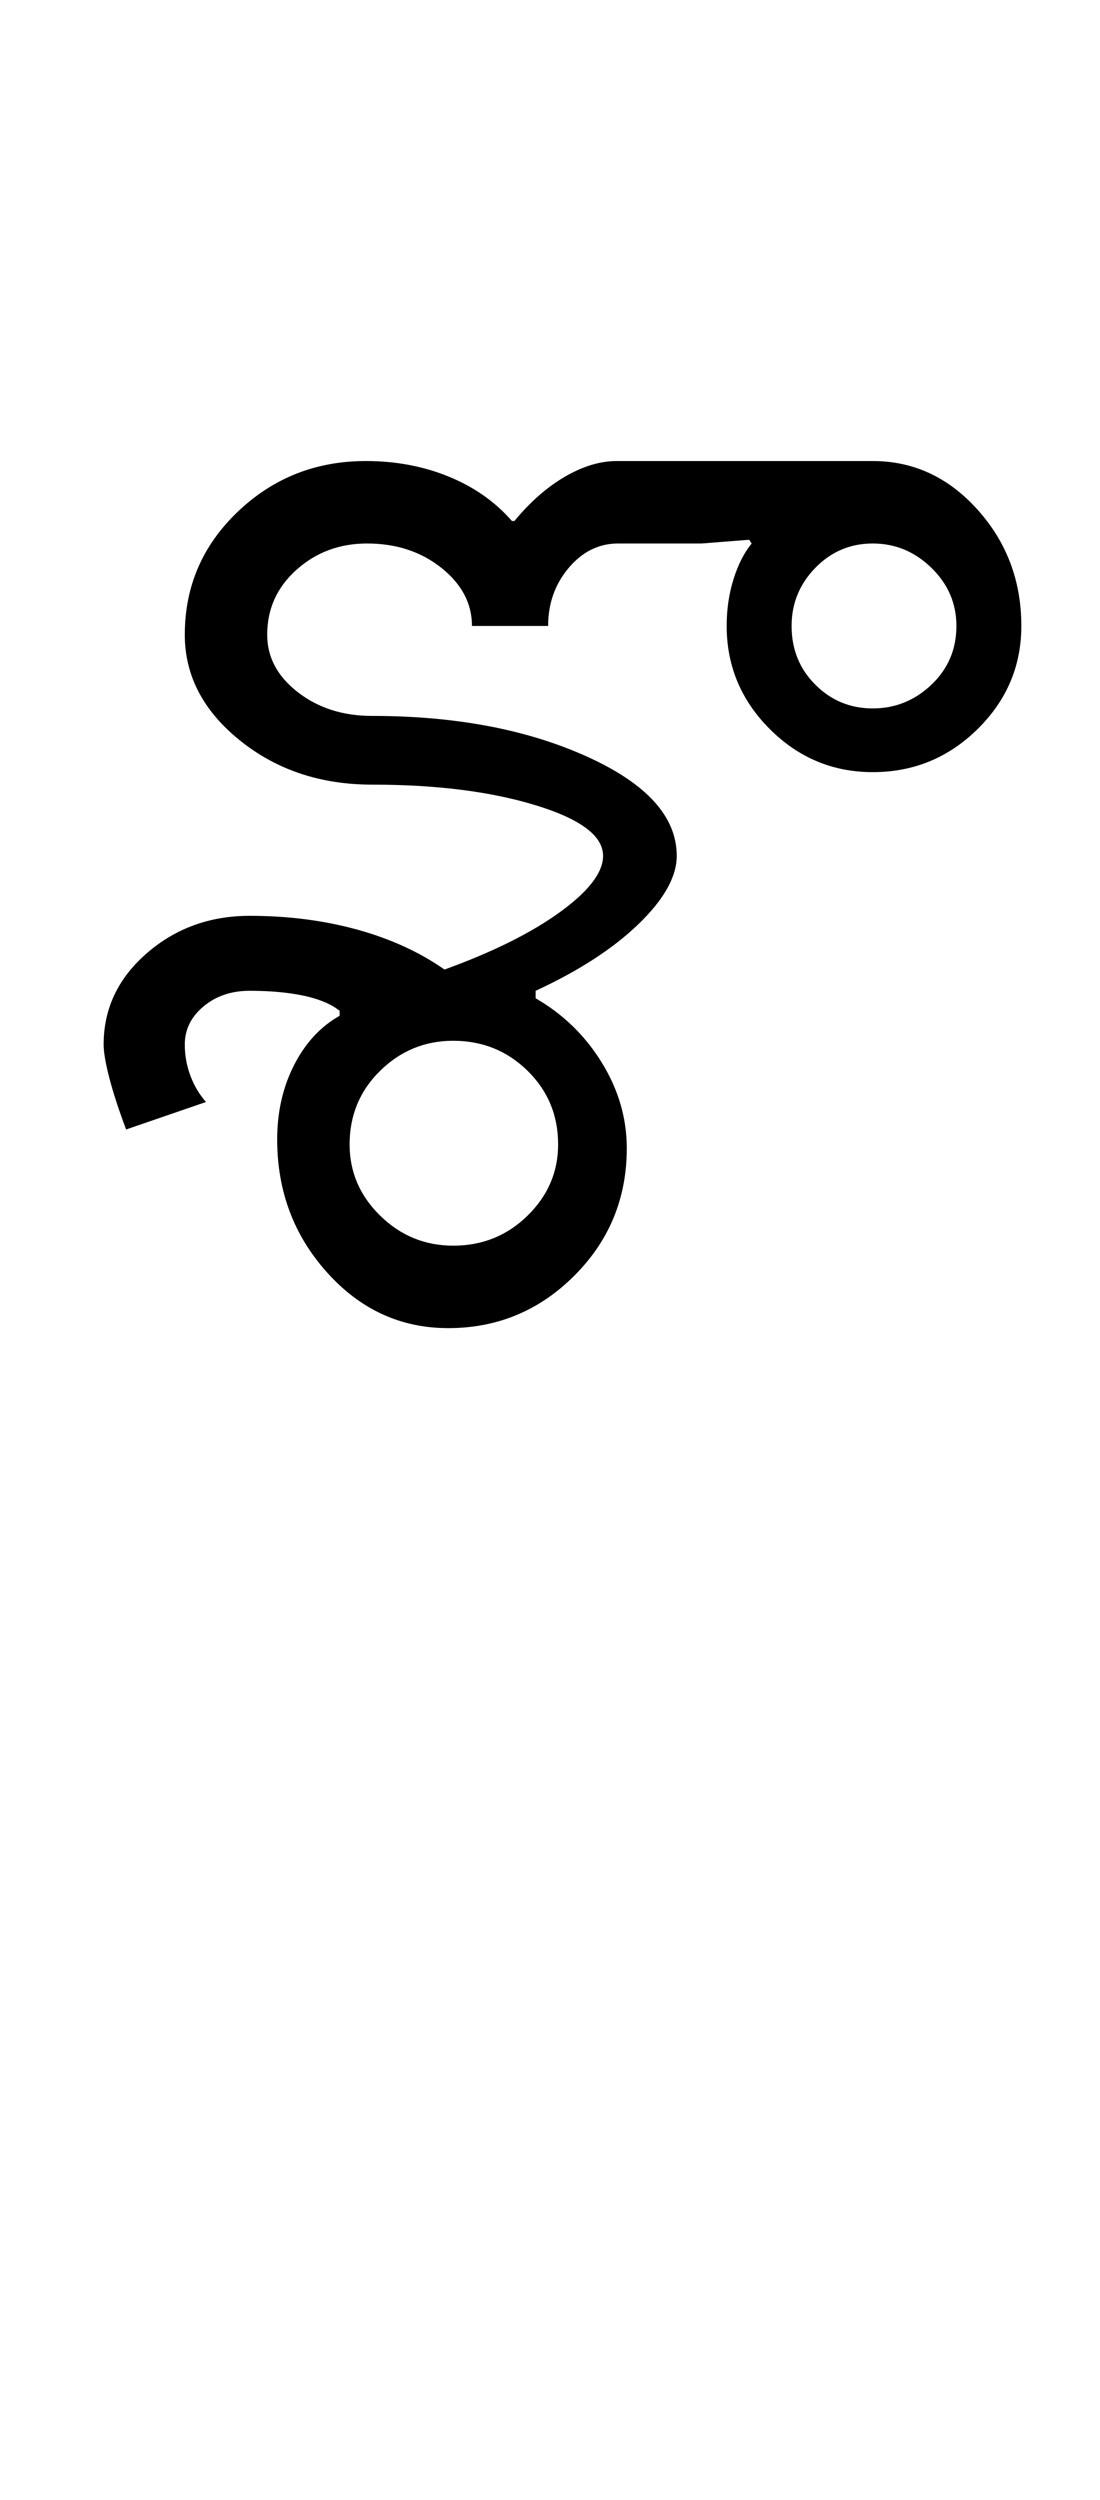 <?xml version="1.0" encoding="UTF-8"?>
<svg xmlns="http://www.w3.org/2000/svg" xmlns:xlink="http://www.w3.org/1999/xlink" width="220.25pt" height="500.25pt" viewBox="0 0 220.25 500.25" version="1.1">
<defs>
<g>
<symbol overflow="visible" id="glyph0-0">
<path style="stroke:none;" d="M 8.5 0 L 8.5 -170.5 L 76.5 -170.5 L 76.5 0 Z M 17 -8.5 L 68 -8.5 L 68 -162 L 17 -162 Z M 17 -8.5 "/>
</symbol>
<symbol overflow="visible" id="glyph0-1">
<path style="stroke:none;" d="M 54 -36.75 C 54 -31.25 56.039 -26.5 60.125 -22.5 C 64.207 -18.5 69.082 -16.5 74.75 -16.5 C 80.582 -16.5 85.539 -18.5 89.625 -22.5 C 93.707 -26.5 95.75 -31.25 95.75 -36.75 C 95.75 -42.582 93.707 -47.5 89.625 -51.5 C 85.539 -55.5 80.582 -57.5 74.75 -57.5 C 69.082 -57.5 64.207 -55.5 60.125 -51.5 C 56.039 -47.5 54 -42.582 54 -36.75 Z M 39.5 -37.75 C 39.5 -43.25 40.625 -48.207 42.875 -52.625 C 45.125 -57.039 48.164 -60.332 52 -62.5 L 52 -63.5 C 50.332 -64.832 47.957 -65.832 44.875 -66.5 C 41.789 -67.164 38.164 -67.5 34 -67.5 C 30.332 -67.5 27.25 -66.457 24.75 -64.375 C 22.25 -62.289 21 -59.75 21 -56.75 C 21 -54.582 21.375 -52.5 22.125 -50.5 C 22.875 -48.5 23.914 -46.75 25.25 -45.25 L 9.25 -39.75 C 7.75 -43.75 6.625 -47.207 5.875 -50.125 C 5.125 -53.039 4.75 -55.25 4.75 -56.75 C 4.75 -63.914 7.625 -70 13.375 -75 C 19.125 -80 26 -82.5 34 -82.5 C 41.664 -82.5 48.832 -81.582 55.5 -79.75 C 62.164 -77.914 68 -75.25 73 -71.75 C 82.664 -75.25 90.375 -79.082 96.125 -83.25 C 101.875 -87.414 104.75 -91.164 104.75 -94.5 C 104.75 -98.5 100.25 -101.875 91.25 -104.625 C 82.25 -107.375 71.332 -108.75 58.5 -108.75 C 48.164 -108.75 39.332 -111.707 32 -117.625 C 24.664 -123.539 21 -130.582 21 -138.75 C 21 -148.414 24.539 -156.625 31.625 -163.375 C 38.707 -170.125 47.25 -173.5 57.25 -173.5 C 63.25 -173.5 68.789 -172.457 73.875 -170.375 C 78.957 -168.289 83.164 -165.332 86.5 -161.5 L 87 -161.5 C 90.164 -165.332 93.539 -168.289 97.125 -170.375 C 100.707 -172.457 104.164 -173.5 107.5 -173.5 L 158.75 -173.5 C 166.914 -173.5 173.914 -170.25 179.75 -163.75 C 185.582 -157.25 188.5 -149.5 188.5 -140.5 C 188.5 -132.5 185.582 -125.625 179.75 -119.875 C 173.914 -114.125 166.914 -111.25 158.75 -111.25 C 150.75 -111.25 143.875 -114.125 138.125 -119.875 C 132.375 -125.625 129.5 -132.5 129.5 -140.5 C 129.5 -143.832 129.957 -146.957 130.875 -149.875 C 131.789 -152.789 133 -155.164 134.5 -157 L 134 -157.75 L 124.5 -157 L 107.75 -157 C 103.914 -157 100.625 -155.375 97.875 -152.125 C 95.125 -148.875 93.75 -145 93.75 -140.5 L 78.5 -140.5 C 78.5 -145 76.457 -148.875 72.375 -152.125 C 68.289 -155.375 63.332 -157 57.5 -157 C 52 -157 47.289 -155.25 43.375 -151.75 C 39.457 -148.25 37.5 -143.914 37.5 -138.75 C 37.5 -134.25 39.539 -130.414 43.625 -127.25 C 47.707 -124.082 52.664 -122.5 58.5 -122.5 C 75.164 -122.5 89.5 -119.789 101.5 -114.375 C 113.5 -108.957 119.5 -102.332 119.5 -94.5 C 119.5 -90.332 116.957 -85.789 111.875 -80.875 C 106.789 -75.957 99.914 -71.5 91.25 -67.5 L 91.25 -66 C 96.75 -62.832 101.164 -58.539 104.5 -53.125 C 107.832 -47.707 109.5 -42 109.5 -36 C 109.5 -26 106 -17.5 99 -10.5 C 92 -3.5 83.582 0 73.75 0 C 64.25 0 56.164 -3.707 49.5 -11.125 C 42.832 -18.539 39.5 -27.414 39.5 -37.75 Z M 142.5 -140.5 C 142.5 -135.832 144.082 -131.914 147.25 -128.75 C 150.414 -125.582 154.25 -124 158.75 -124 C 163.25 -124 167.164 -125.582 170.5 -128.75 C 173.832 -131.914 175.5 -135.832 175.5 -140.5 C 175.5 -145 173.832 -148.875 170.5 -152.125 C 167.164 -155.375 163.25 -157 158.75 -157 C 154.25 -157 150.414 -155.375 147.25 -152.125 C 144.082 -148.875 142.5 -145 142.5 -140.5 Z M 142.5 -140.5 "/>
</symbol>
</g>
</defs>
<g id="surface1">
<rect x="0" y="0" width="220.25" height="500.25" style="fill:rgb(100%,100%,100%);fill-opacity:1;stroke:none;"/>
<g style="fill:rgb(0%,0%,0%);fill-opacity:1;">
  <use xlink:href="#glyph0-1" x="16" y="265.75"/>
</g>
</g>
</svg>

